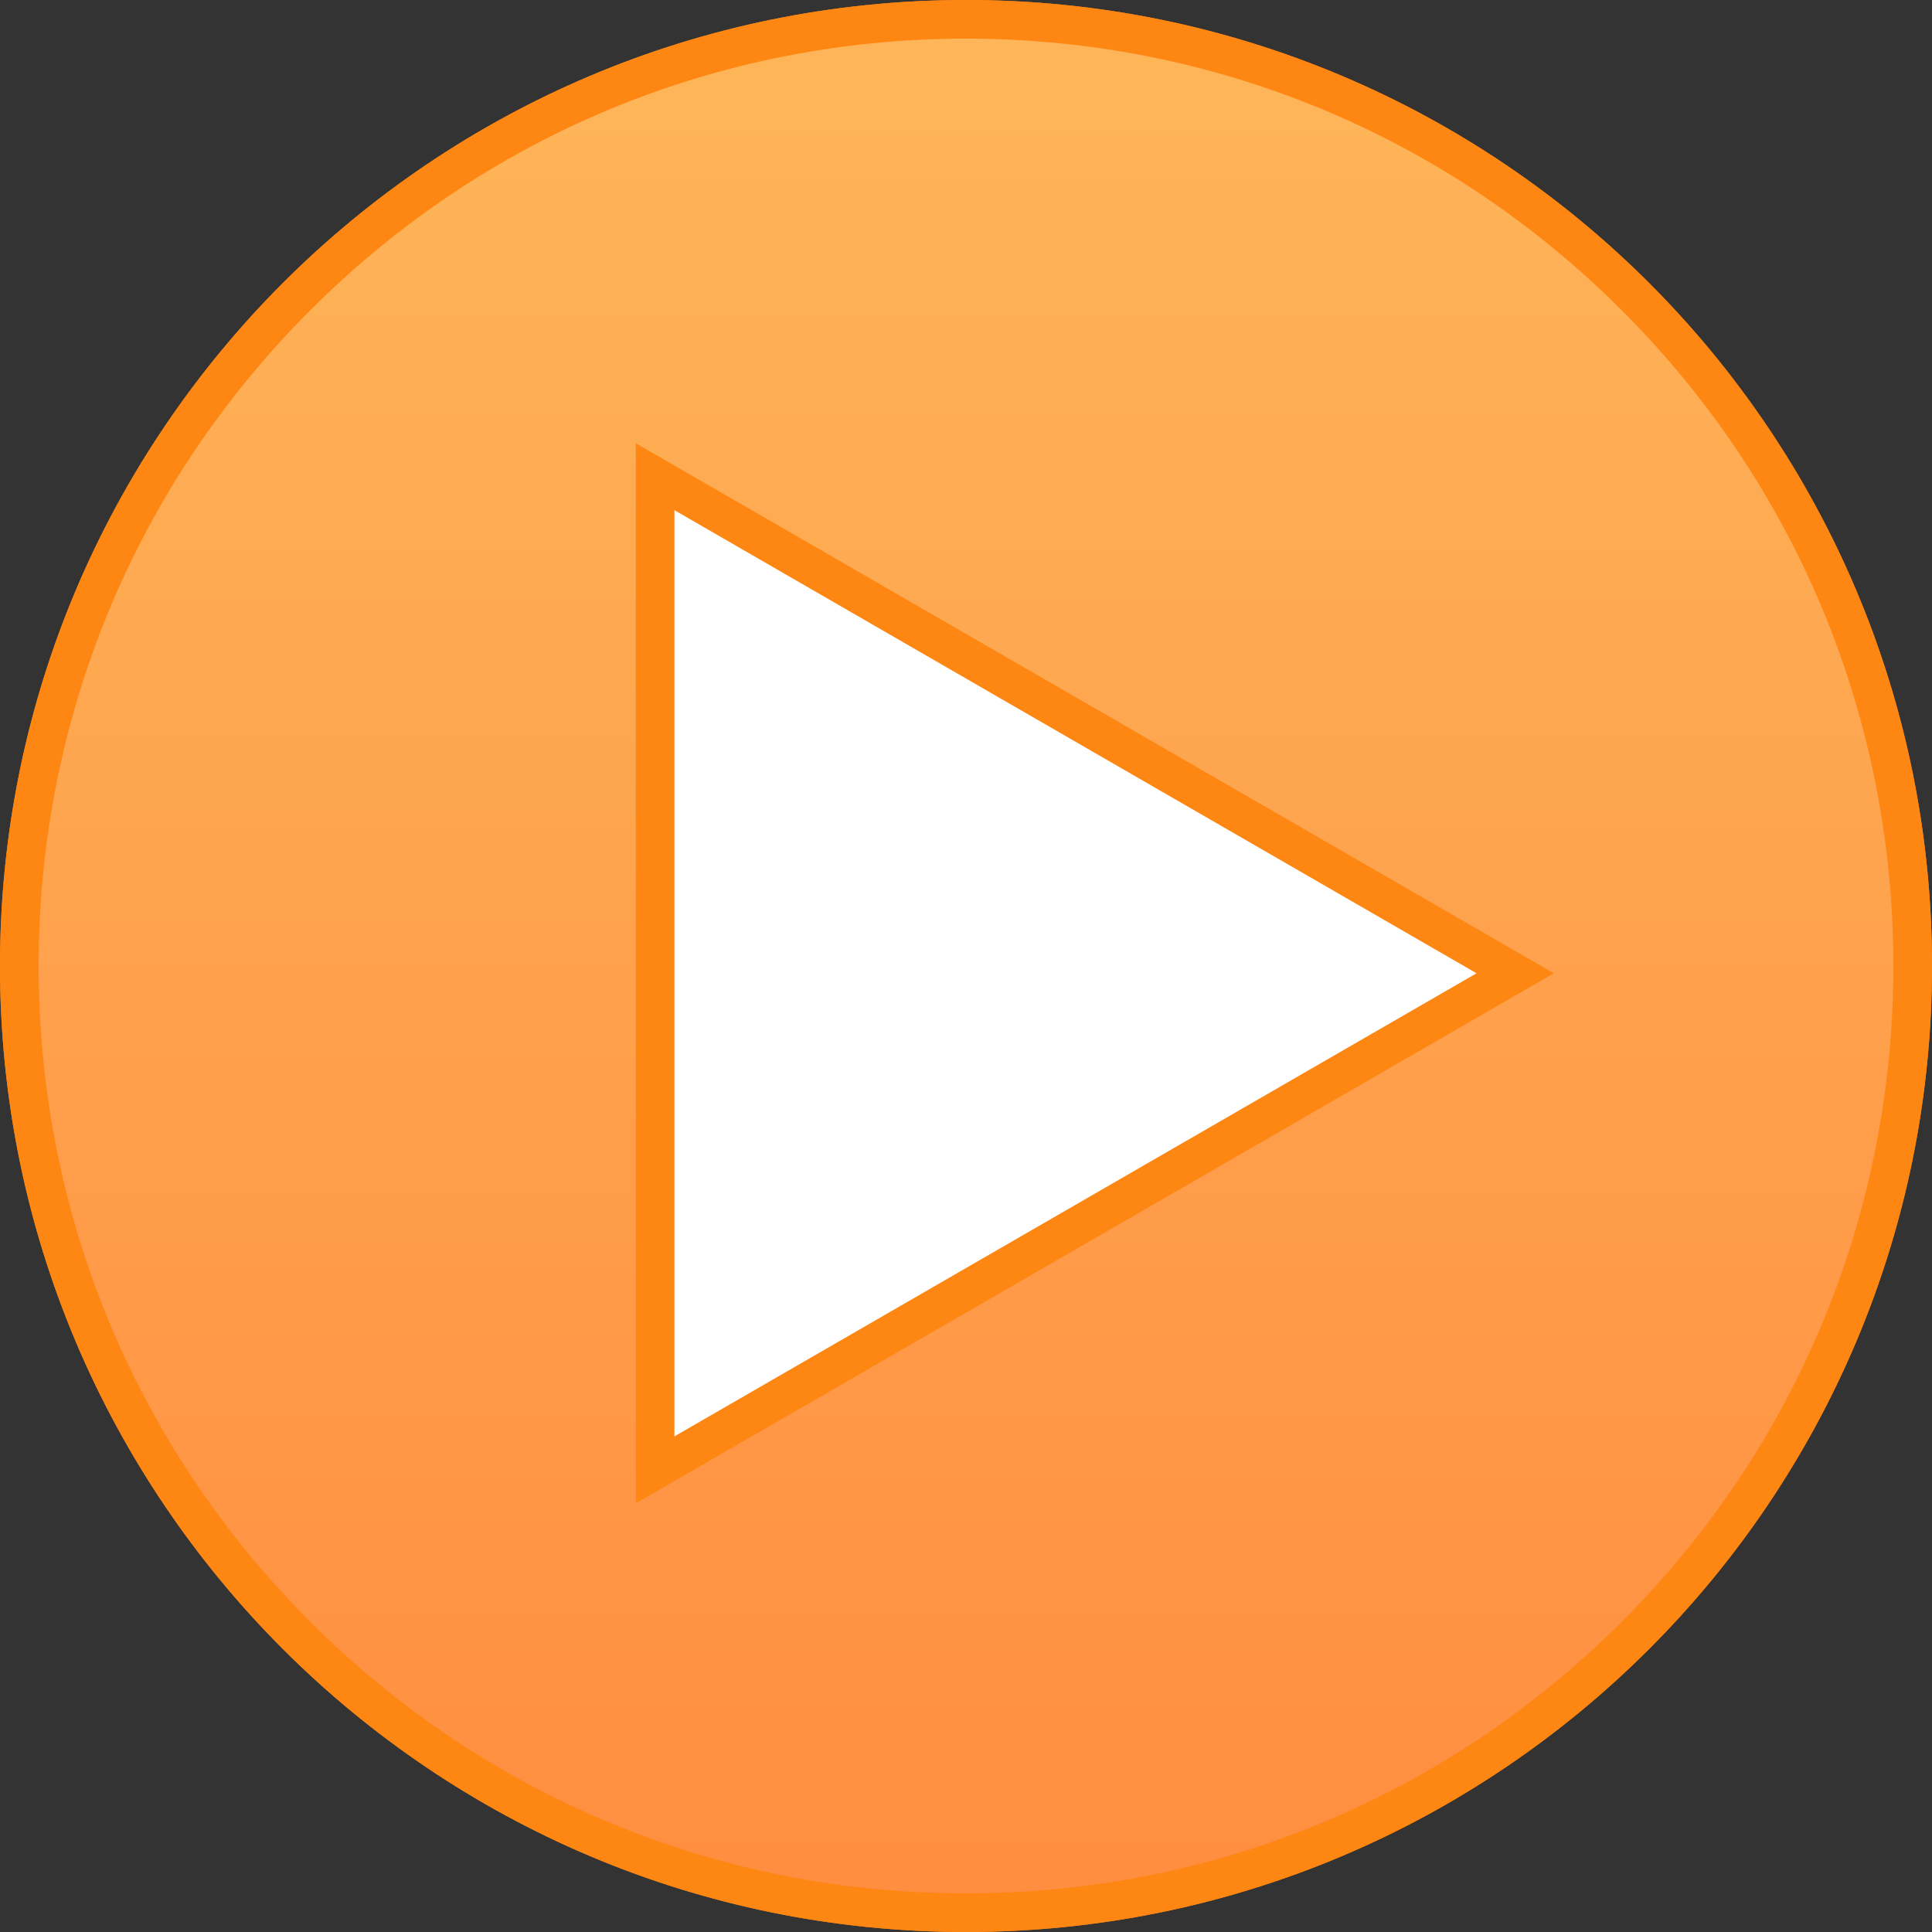 <?xml version="1.0" encoding="utf-8"?>
<!-- Generator: Adobe Illustrator 15.0.2, SVG Export Plug-In . SVG Version: 6.00 Build 0)  -->
<!DOCTYPE svg PUBLIC "-//W3C//DTD SVG 1.1//EN" "http://www.w3.org/Graphics/SVG/1.1/DTD/svg11.dtd">
<svg version="1.1" xmlns="http://www.w3.org/2000/svg" xmlns:xlink="http://www.w3.org/1999/xlink" x="0px" y="0px" width="300px"
	 height="300px" viewBox="133.396 150 300 300" enable-background="new 133.396 150 300 300" xml:space="preserve">
<rect x="133.396" y="150" width="300" height="300" fill="#333333" stroke="none"/>
<g id="hover">
	<g>
		<linearGradient id="SVGID_1_" gradientUnits="userSpaceOnUse" x1="283.397" y1="447" x2="283.397" y2="153">
			<stop  offset="0" style="stop-color:#FF6F05"/>
			<stop  offset="1" style="stop-color:#FD9E21"/>
		</linearGradient>
		<path fill="url(#SVGID_1_)" d="M283.396,447c-81.056,0-147-65.944-147-147c0-81.056,65.944-147,147-147
			c81.056,0,147,65.944,147,147C430.396,381.056,364.452,447,283.396,447z"/>
		<g>
			<path fill="#FE8613" d="M283.396,156c38.464,0,74.625,14.979,101.823,42.177c27.198,27.198,42.177,63.359,42.177,101.823
				s-14.979,74.625-42.177,101.823S321.86,444,283.396,444s-74.625-14.979-101.823-42.177
				c-27.198-27.198-42.177-63.359-42.177-101.823s14.979-74.625,42.177-101.823C208.771,170.979,244.933,156,283.396,156
				 M283.396,150c-82.843,0-150,67.157-150,150s67.157,150,150,150s150-67.157,150-150S366.239,150,283.396,150L283.396,150z"/>
		</g>
	</g>
	<polygon fill="#FFFFFF" stroke="#FE8613" stroke-width="6" stroke-miterlimit="10" points="235.121,224.024 368.673,301.13 
		235.121,378.236 	"/>
</g>
<g id="static">
	<g>
		<linearGradient id="SVGID_2_" gradientUnits="userSpaceOnUse" x1="283.397" y1="447" x2="283.397" y2="153">
			<stop  offset="0" style="stop-color:#FF8D40"/>
			<stop  offset="1" style="stop-color:#FEB659"/>
		</linearGradient>
		<path fill="url(#SVGID_2_)" d="M283.396,447c-81.056,0-147-65.944-147-147c0-81.056,65.944-147,147-147
			c81.056,0,147,65.944,147,147C430.396,381.056,364.452,447,283.396,447z"/>
		<g>
			<path fill="#FE8613" d="M283.396,156c38.464,0,74.625,14.979,101.823,42.177c27.198,27.198,42.177,63.359,42.177,101.823
				s-14.979,74.625-42.177,101.823S321.86,444,283.396,444s-74.625-14.979-101.823-42.177
				c-27.198-27.198-42.177-63.359-42.177-101.823s14.979-74.625,42.177-101.823C208.771,170.979,244.933,156,283.396,156
				 M283.396,150c-82.843,0-150,67.157-150,150s67.157,150,150,150s150-67.157,150-150S366.239,150,283.396,150L283.396,150z"/>
		</g>
	</g>
	<polygon fill="#FFFFFF" stroke="#FE8613" stroke-width="6" stroke-miterlimit="10" points="235.121,224.024 368.673,301.13 
		235.121,378.236 	"/>
</g>
</svg>
